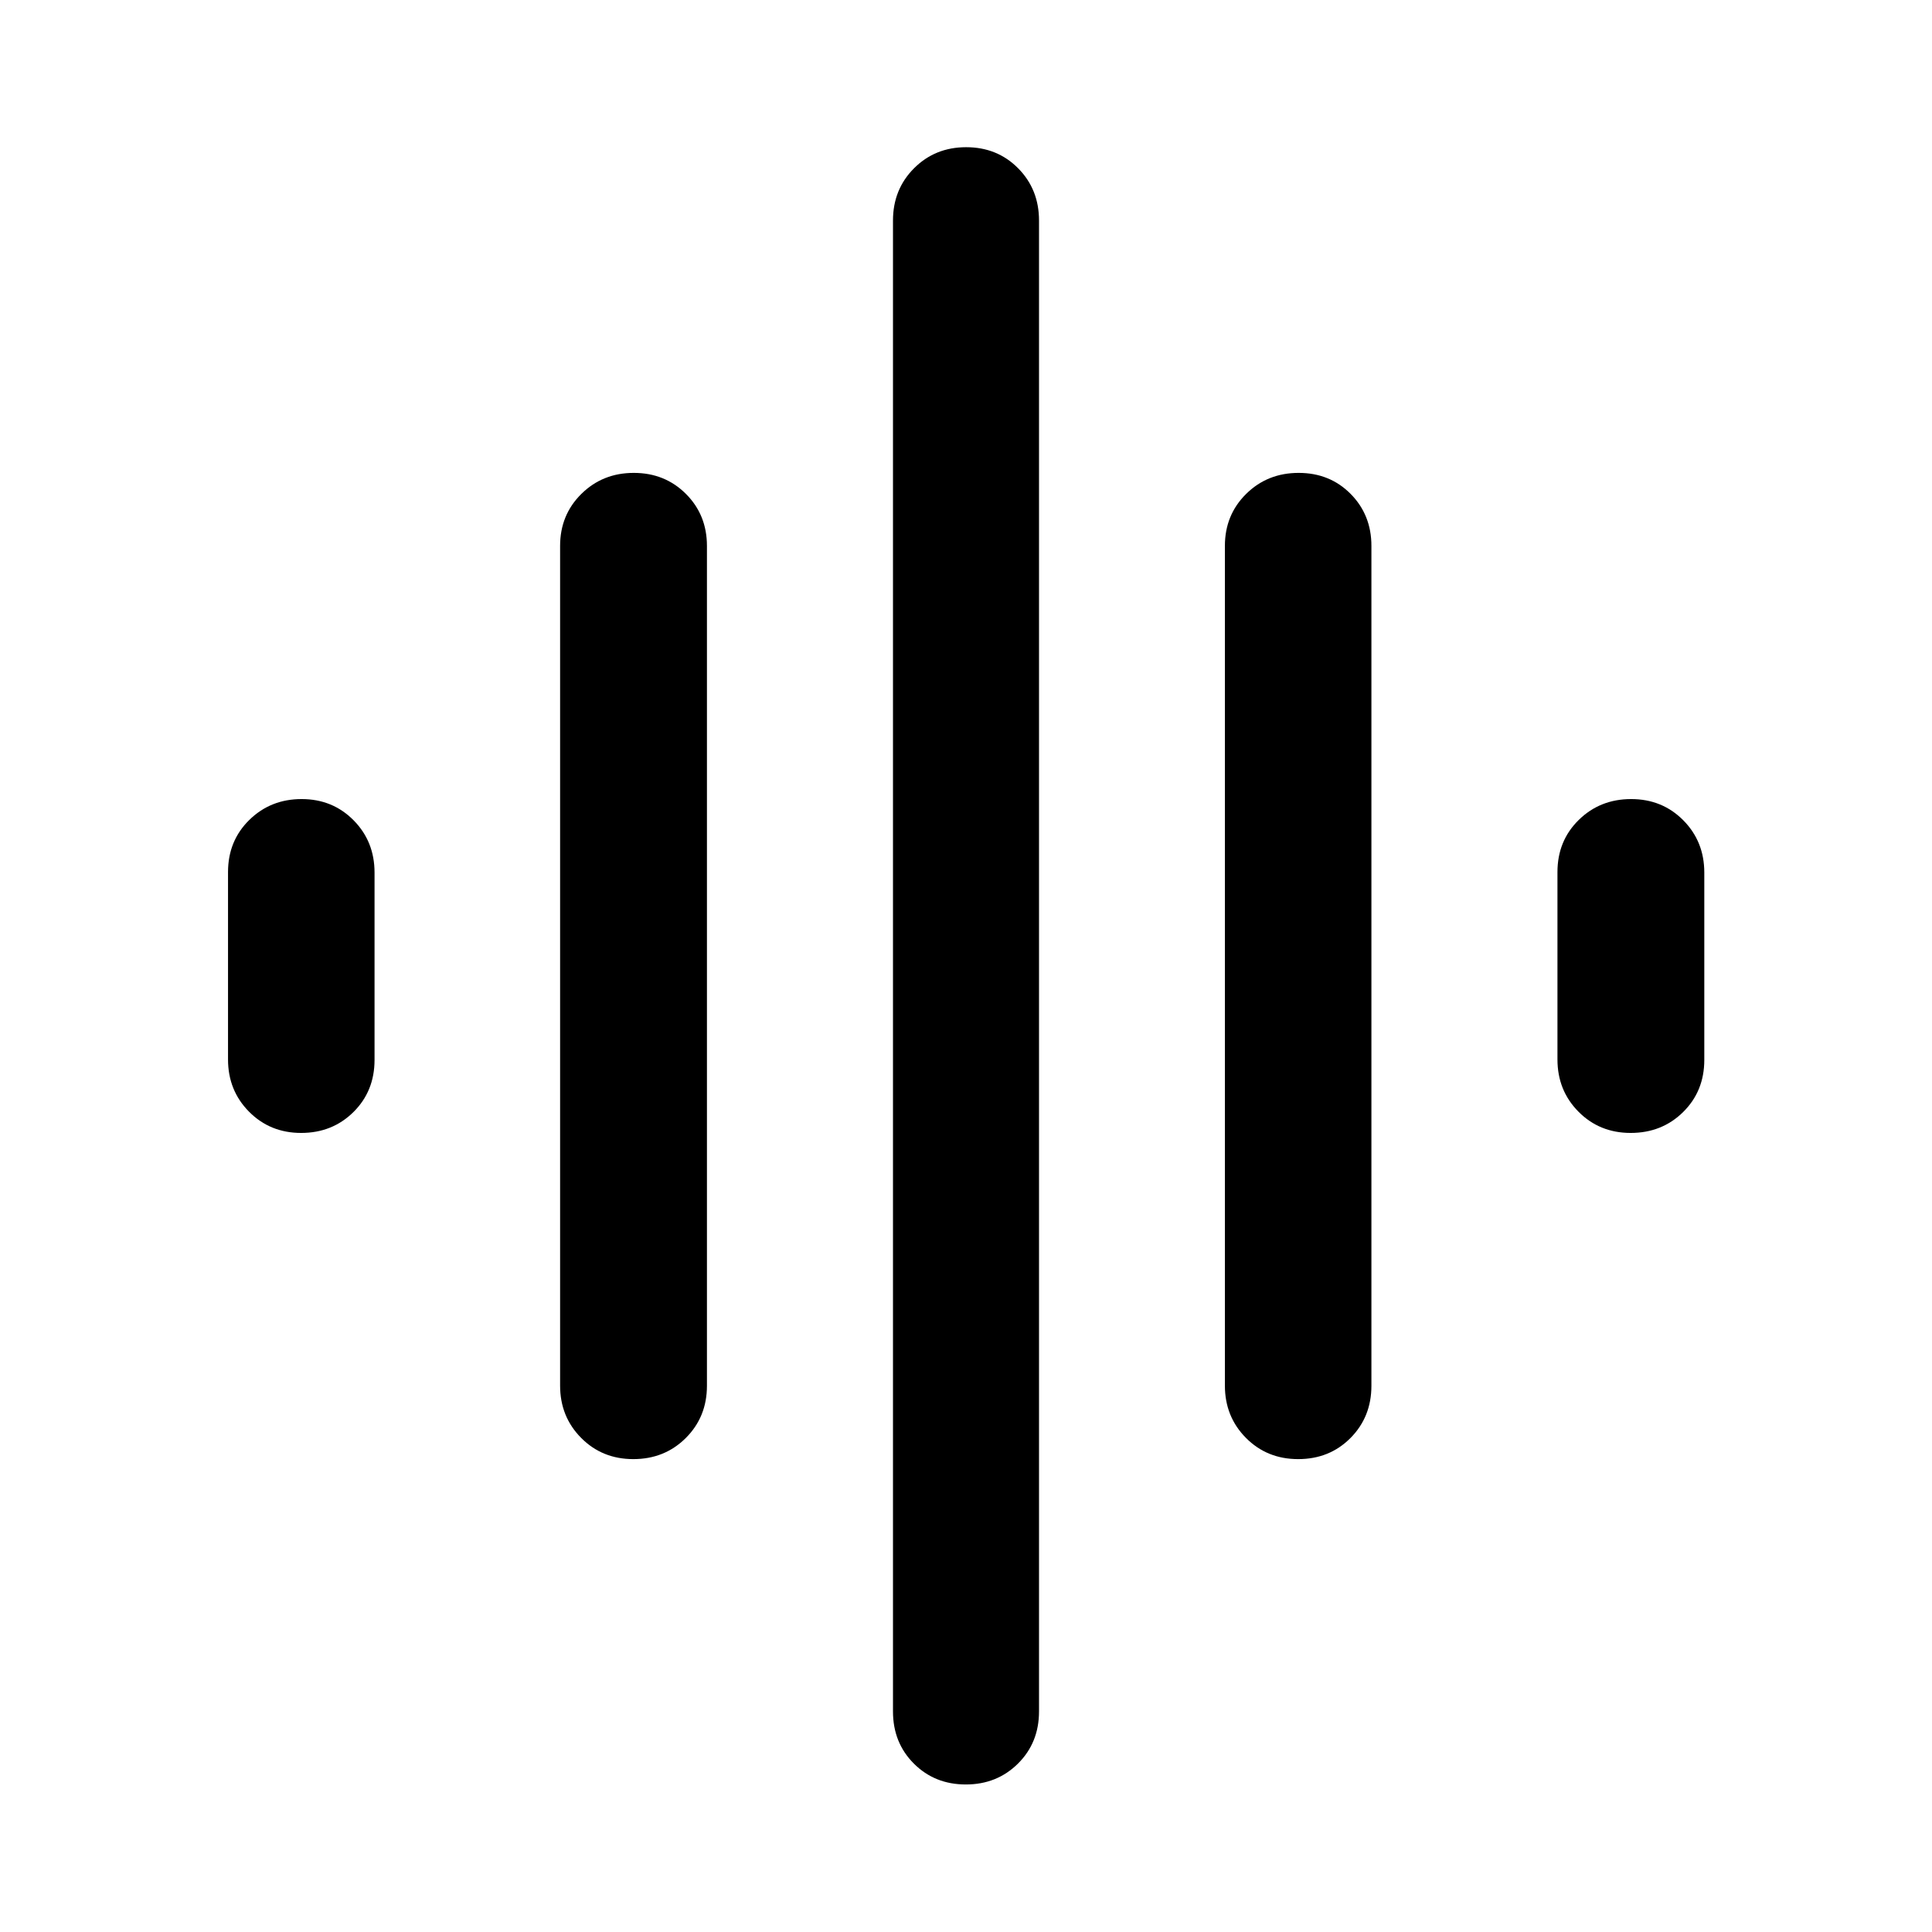 <svg xmlns="http://www.w3.org/2000/svg" height="40" viewBox="0 -960 960 960" width="40"><path d="M278.312-271.5v-417.239q0-15.42 10.573-25.852 10.573-10.431 26.034-10.431 15.461 0 25.909 10.431 10.447 10.432 10.447 25.852v417.319q0 15.488-10.519 25.965-10.52 10.477-26.071 10.477-15.46 0-25.917-10.54-10.456-10.54-10.456-25.982Zm165.406 161.913v-740.826q0-15.488 10.455-25.965t25.91-10.477q15.456 0 25.828 10.477 10.371 10.477 10.371 25.965v740.826q0 15.532-10.455 25.907-10.455 10.376-25.91 10.376-15.456 0-25.828-10.376-10.371-10.375-10.371-25.907ZM113.304-433.572v-93.095q0-15.531 10.574-25.907 10.573-10.375 25.986-10.375 15.414 0 25.829 10.539 10.415 10.54 10.415 25.982v93.095q0 15.531-10.487 25.907-10.487 10.375-25.99 10.375-15.414 0-25.87-10.54-10.457-10.539-10.457-25.981ZM608.645-271.5v-417.239q0-15.42 10.574-25.852 10.573-10.431 26.065-10.431 15.491 0 25.828 10.431 10.337 10.432 10.337 25.852v417.319q0 15.488-10.409 25.965t-25.99 10.477q-15.492 0-25.948-10.54-10.457-10.54-10.457-25.982Zm165.247-162.072v-93.095q0-15.531 10.573-25.907 10.574-10.375 26.035-10.375 15.46 0 25.908 10.539 10.447 10.54 10.447 25.982v93.095q0 15.531-10.519 25.907-10.52 10.375-26.07 10.375-15.461 0-25.918-10.54-10.456-10.539-10.456-25.981Z"/></svg>
